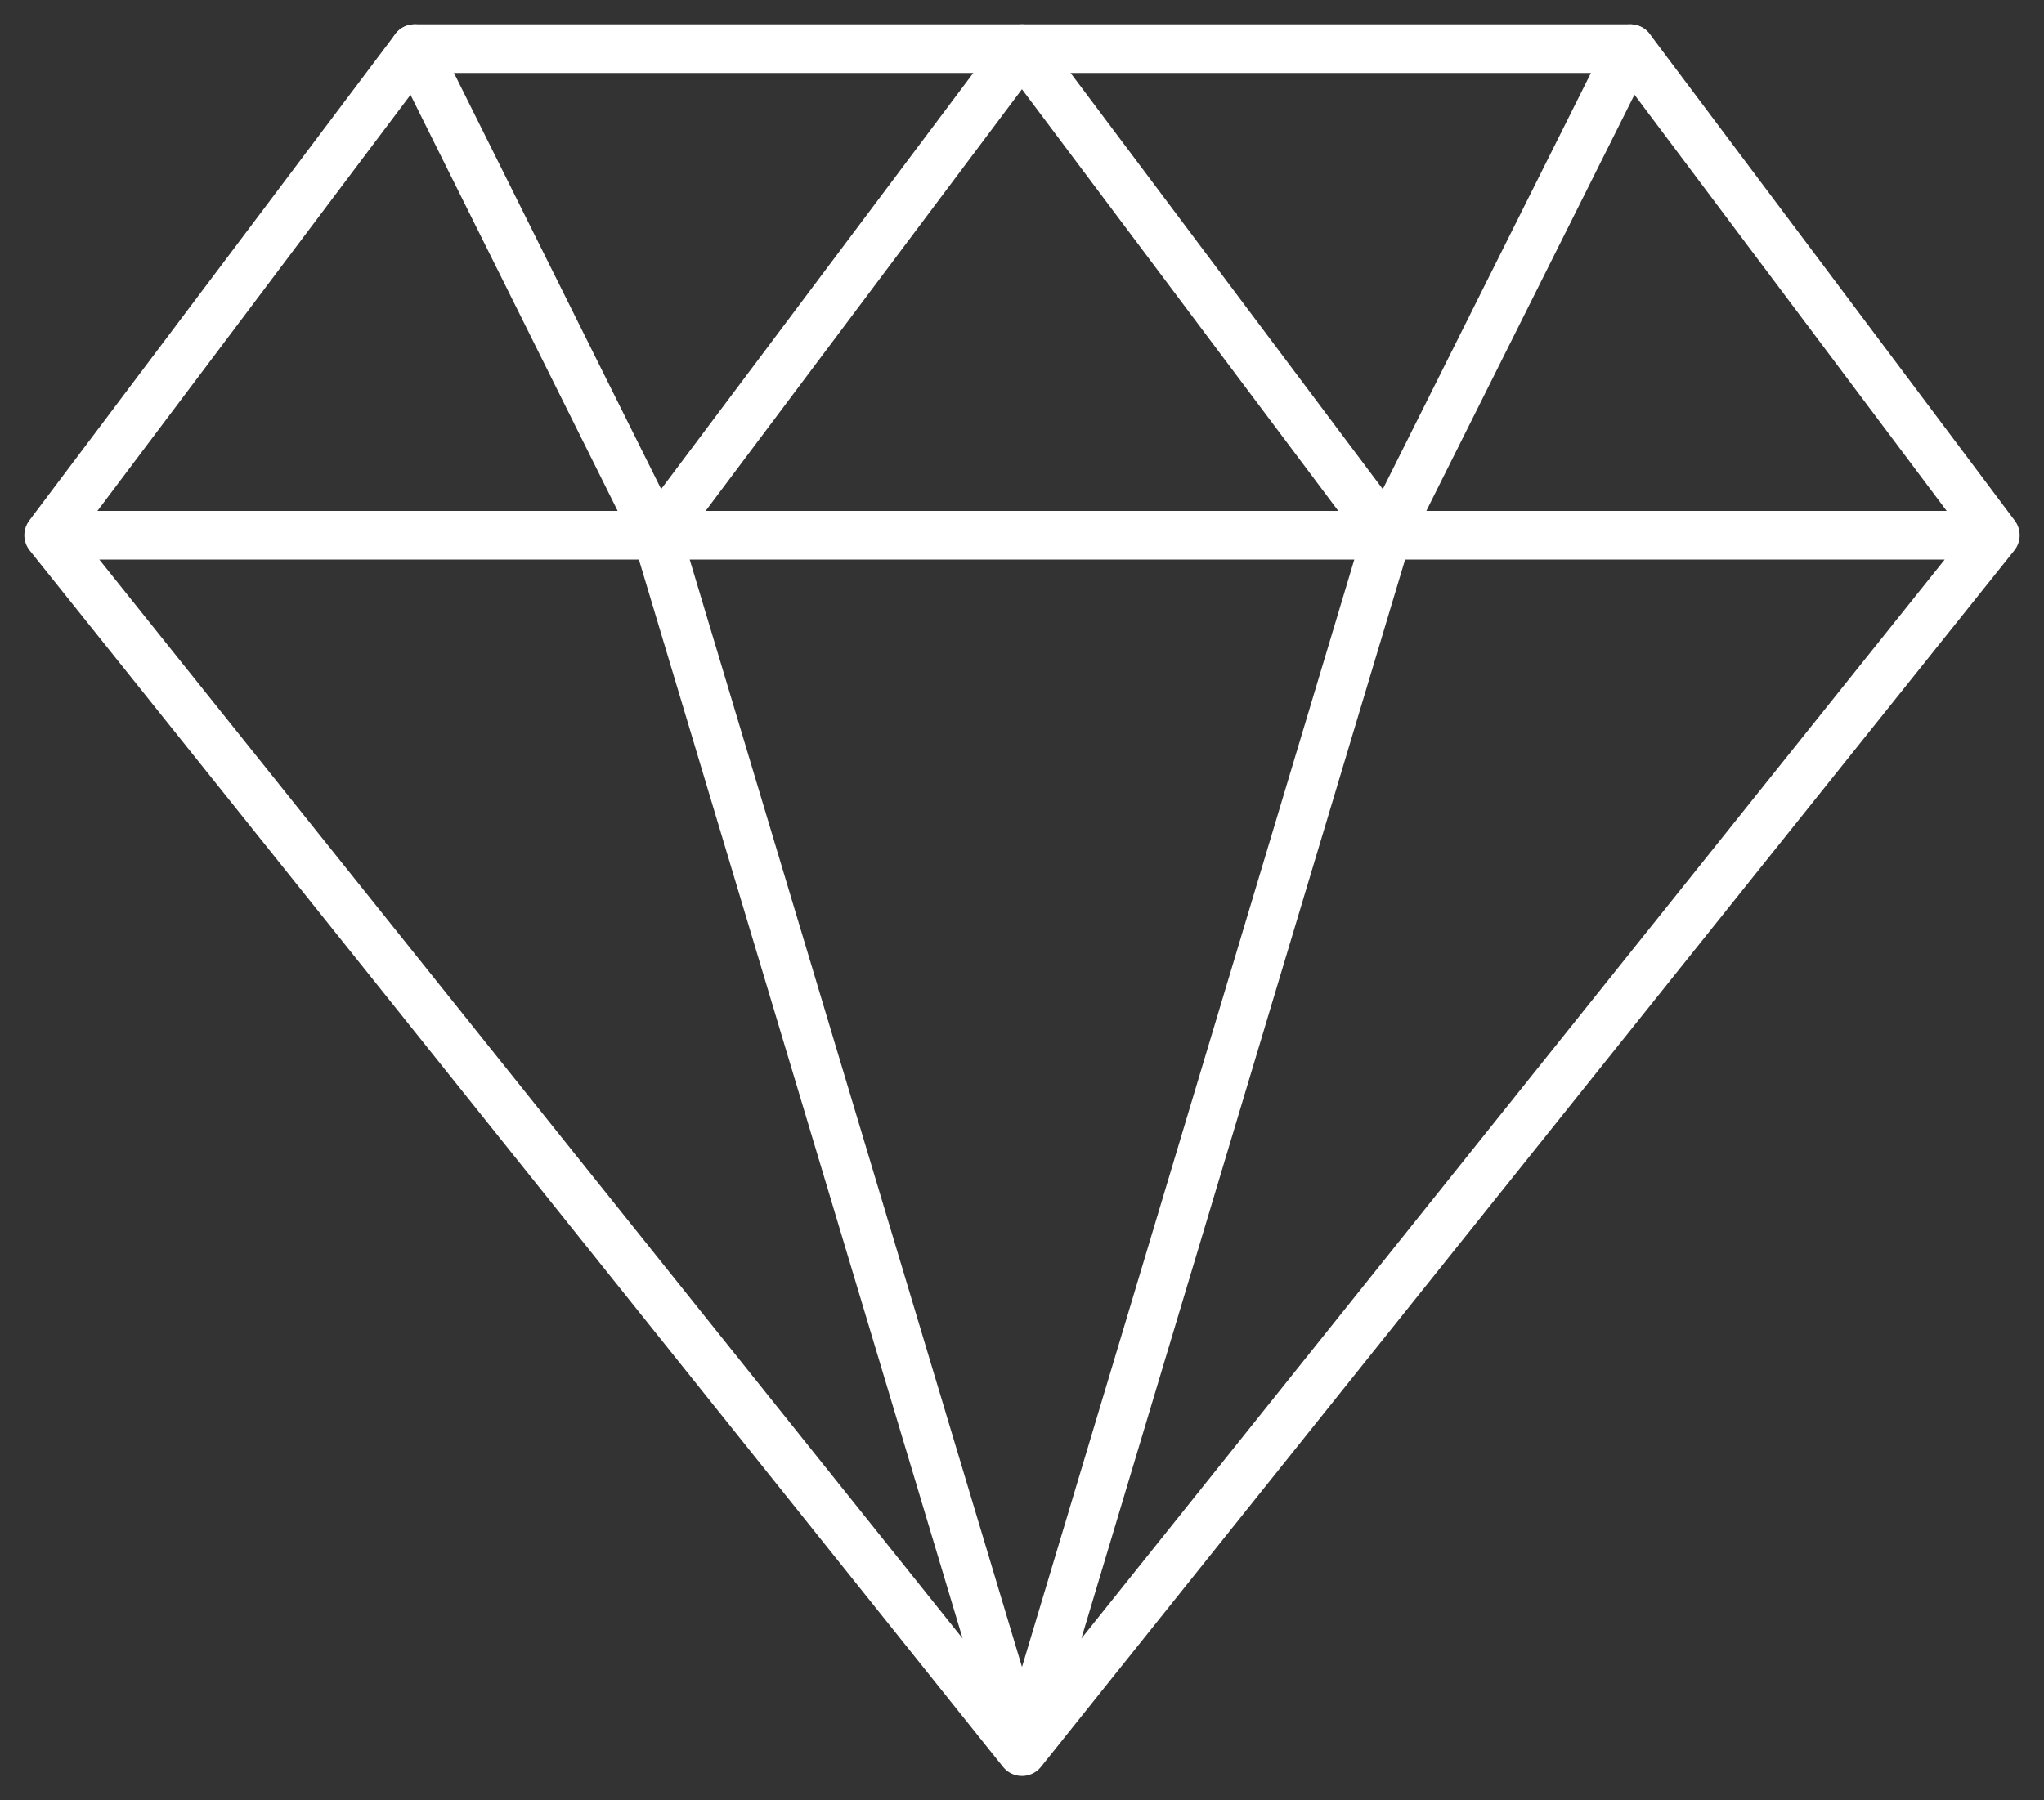 <svg width="42" height="37" viewBox="0 0 42 37" fill="none" xmlns="http://www.w3.org/2000/svg">
<rect x="0" y="0" width="42" height="37" fill="#333333" stroke="none"/>
<path d="M41 11L33.5 1H8.523L1 11M41 11L21 36M41 11H1M21 36L1 11M21 36L13.5 11M21 36L28.5 11" stroke="white" stroke-linecap="round" stroke-linejoin="round"/>
<path d="M8.521 1L13.499 11L20.999 1L28.499 11L33.499 1" stroke="white" stroke-linecap="round" stroke-linejoin="round"/>
</svg>
